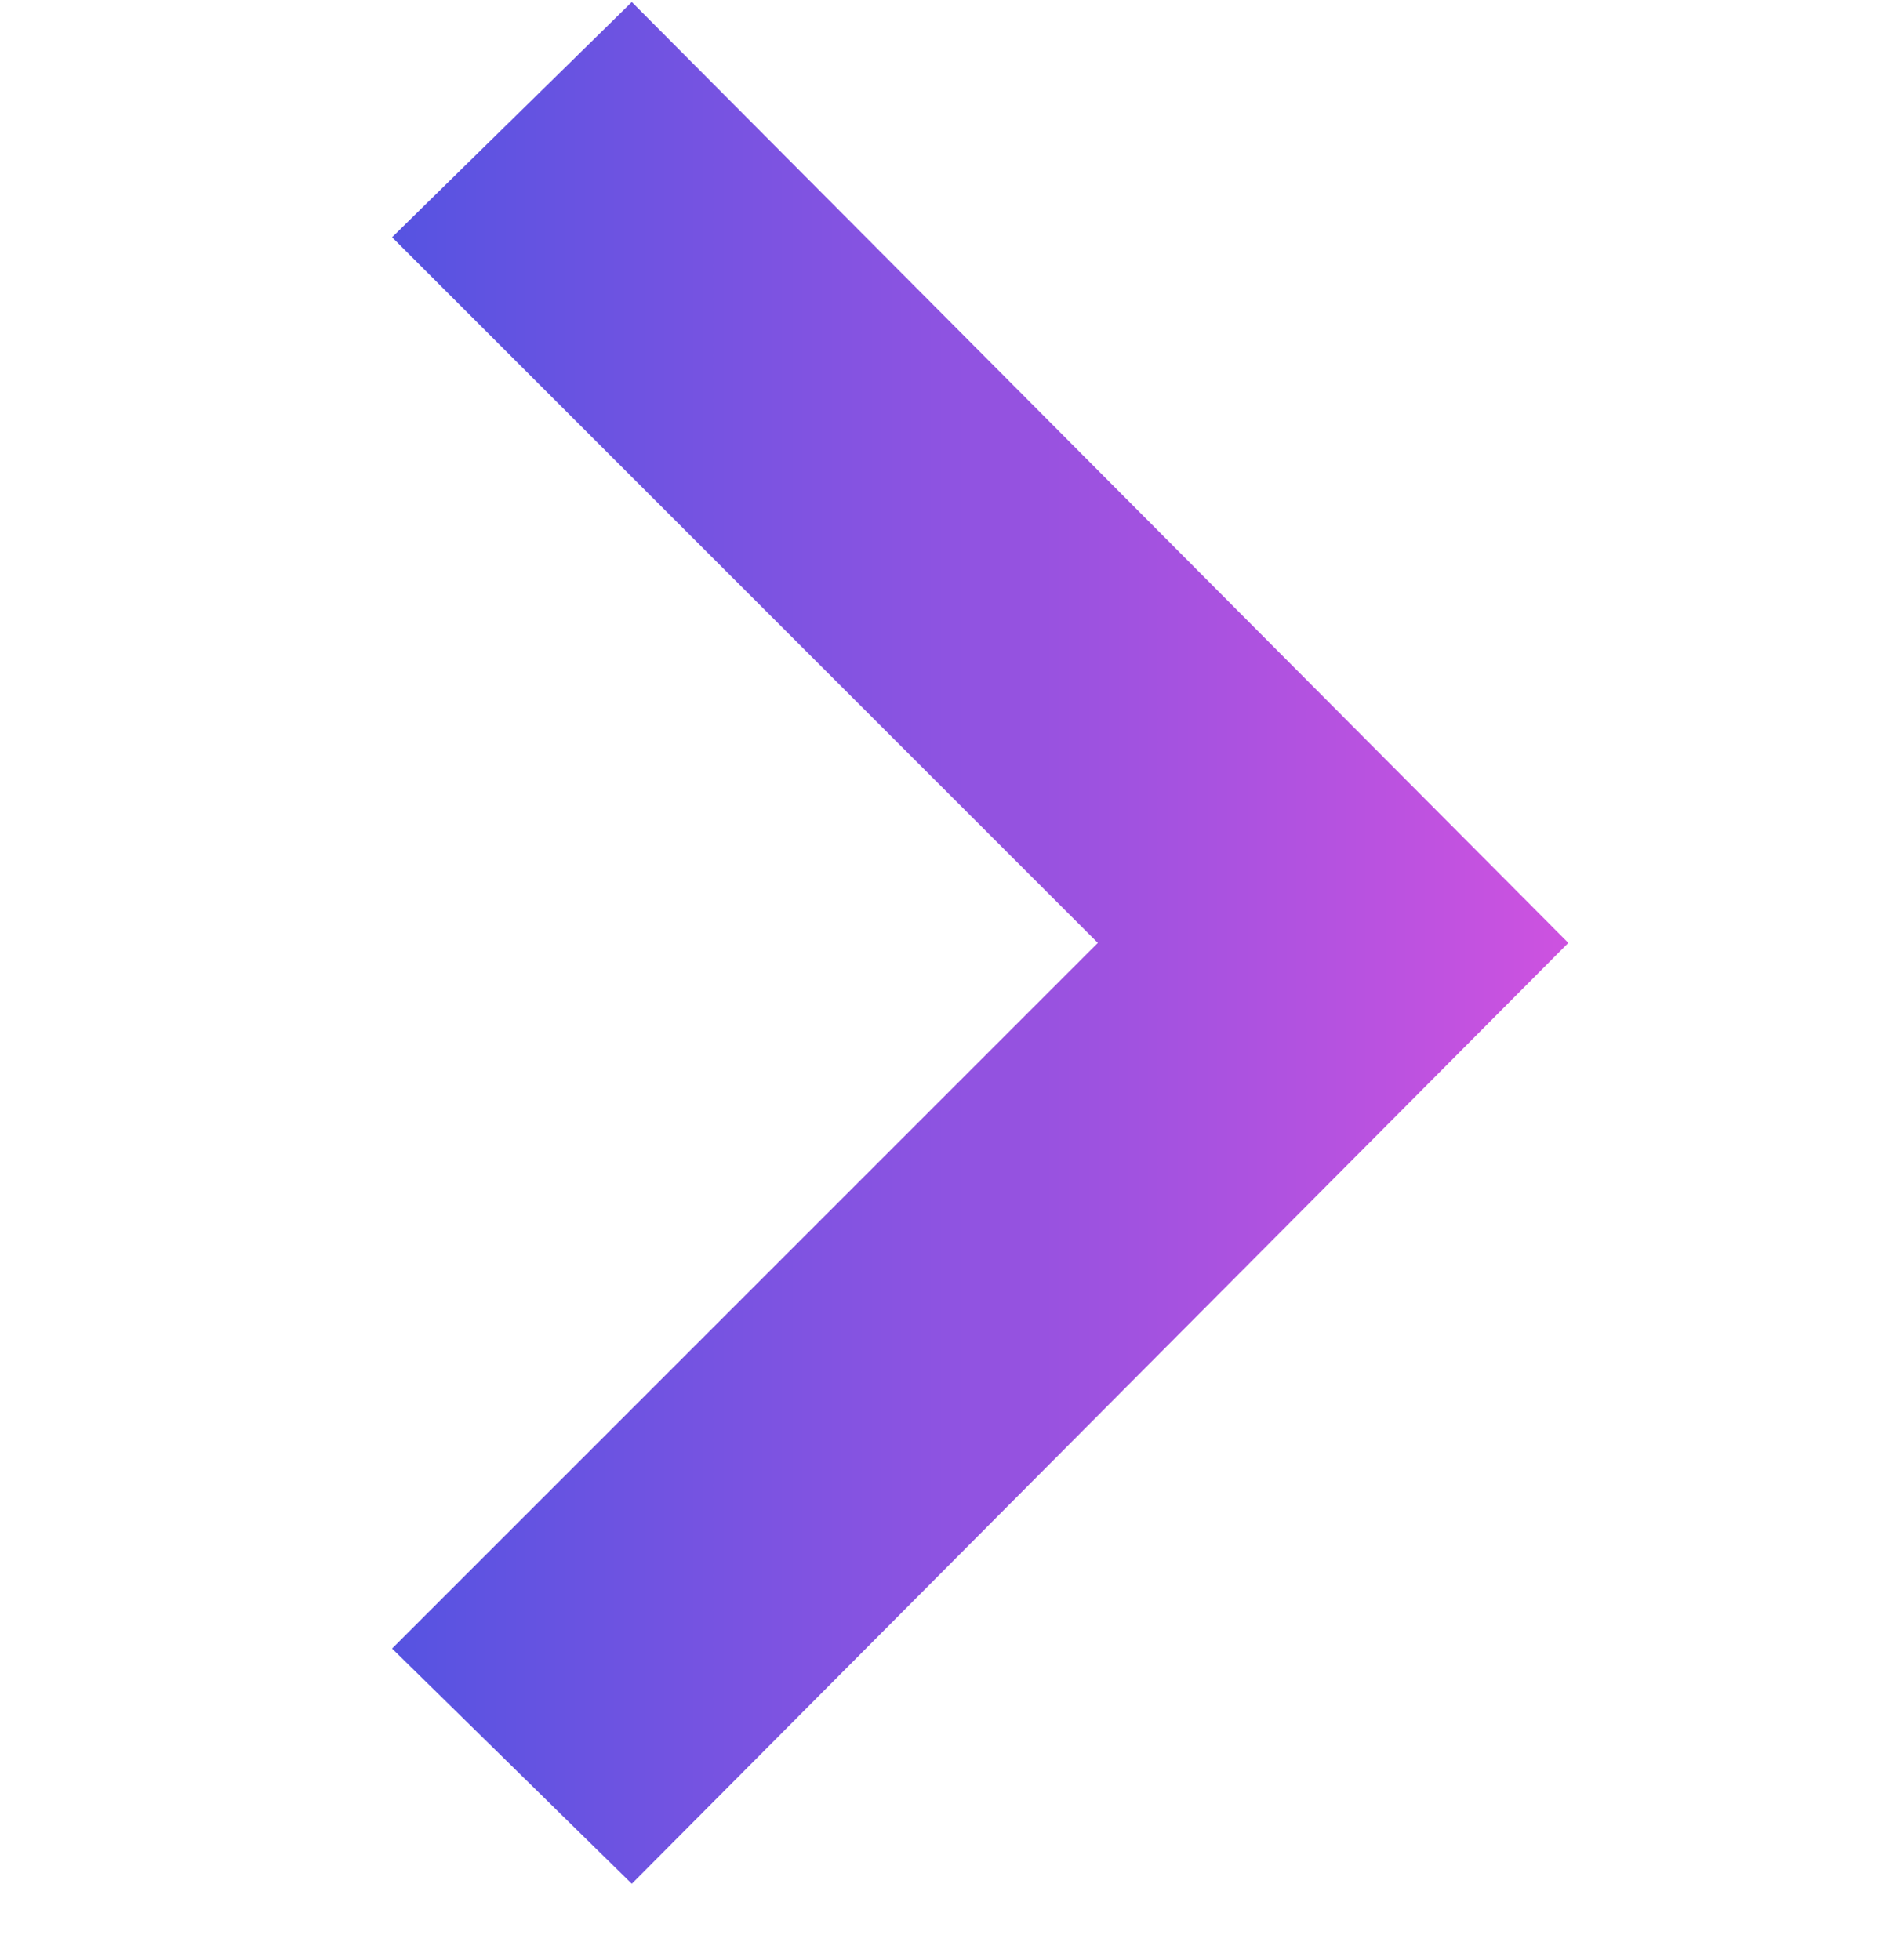 <svg width="24" height="25" viewBox="0 0 24 25" fill="none" xmlns="http://www.w3.org/2000/svg">
<g clip-path="url(#clip0_113_480)">
<path d="M5 3.026L8.057 0.026L20 12.026L8.057 24.026L5 21.026L14 12.026L5 3.026Z" fill="url(#paint0_linear_113_480)"/>
</g>
<defs>
<linearGradient id="paint0_linear_113_480" x1="5" y1="12.026" x2="20" y2="12.026" gradientUnits="userSpaceOnUse">
<stop stop-color="#5653E1"/>
<stop offset="1" stop-color="#CD52E0"/>
</linearGradient>
<clipPath id="clip0_113_480">
<rect width="24" height="24" fill="white" transform="translate(0 0.026)"/>
</clipPath>
</defs>
</svg>
